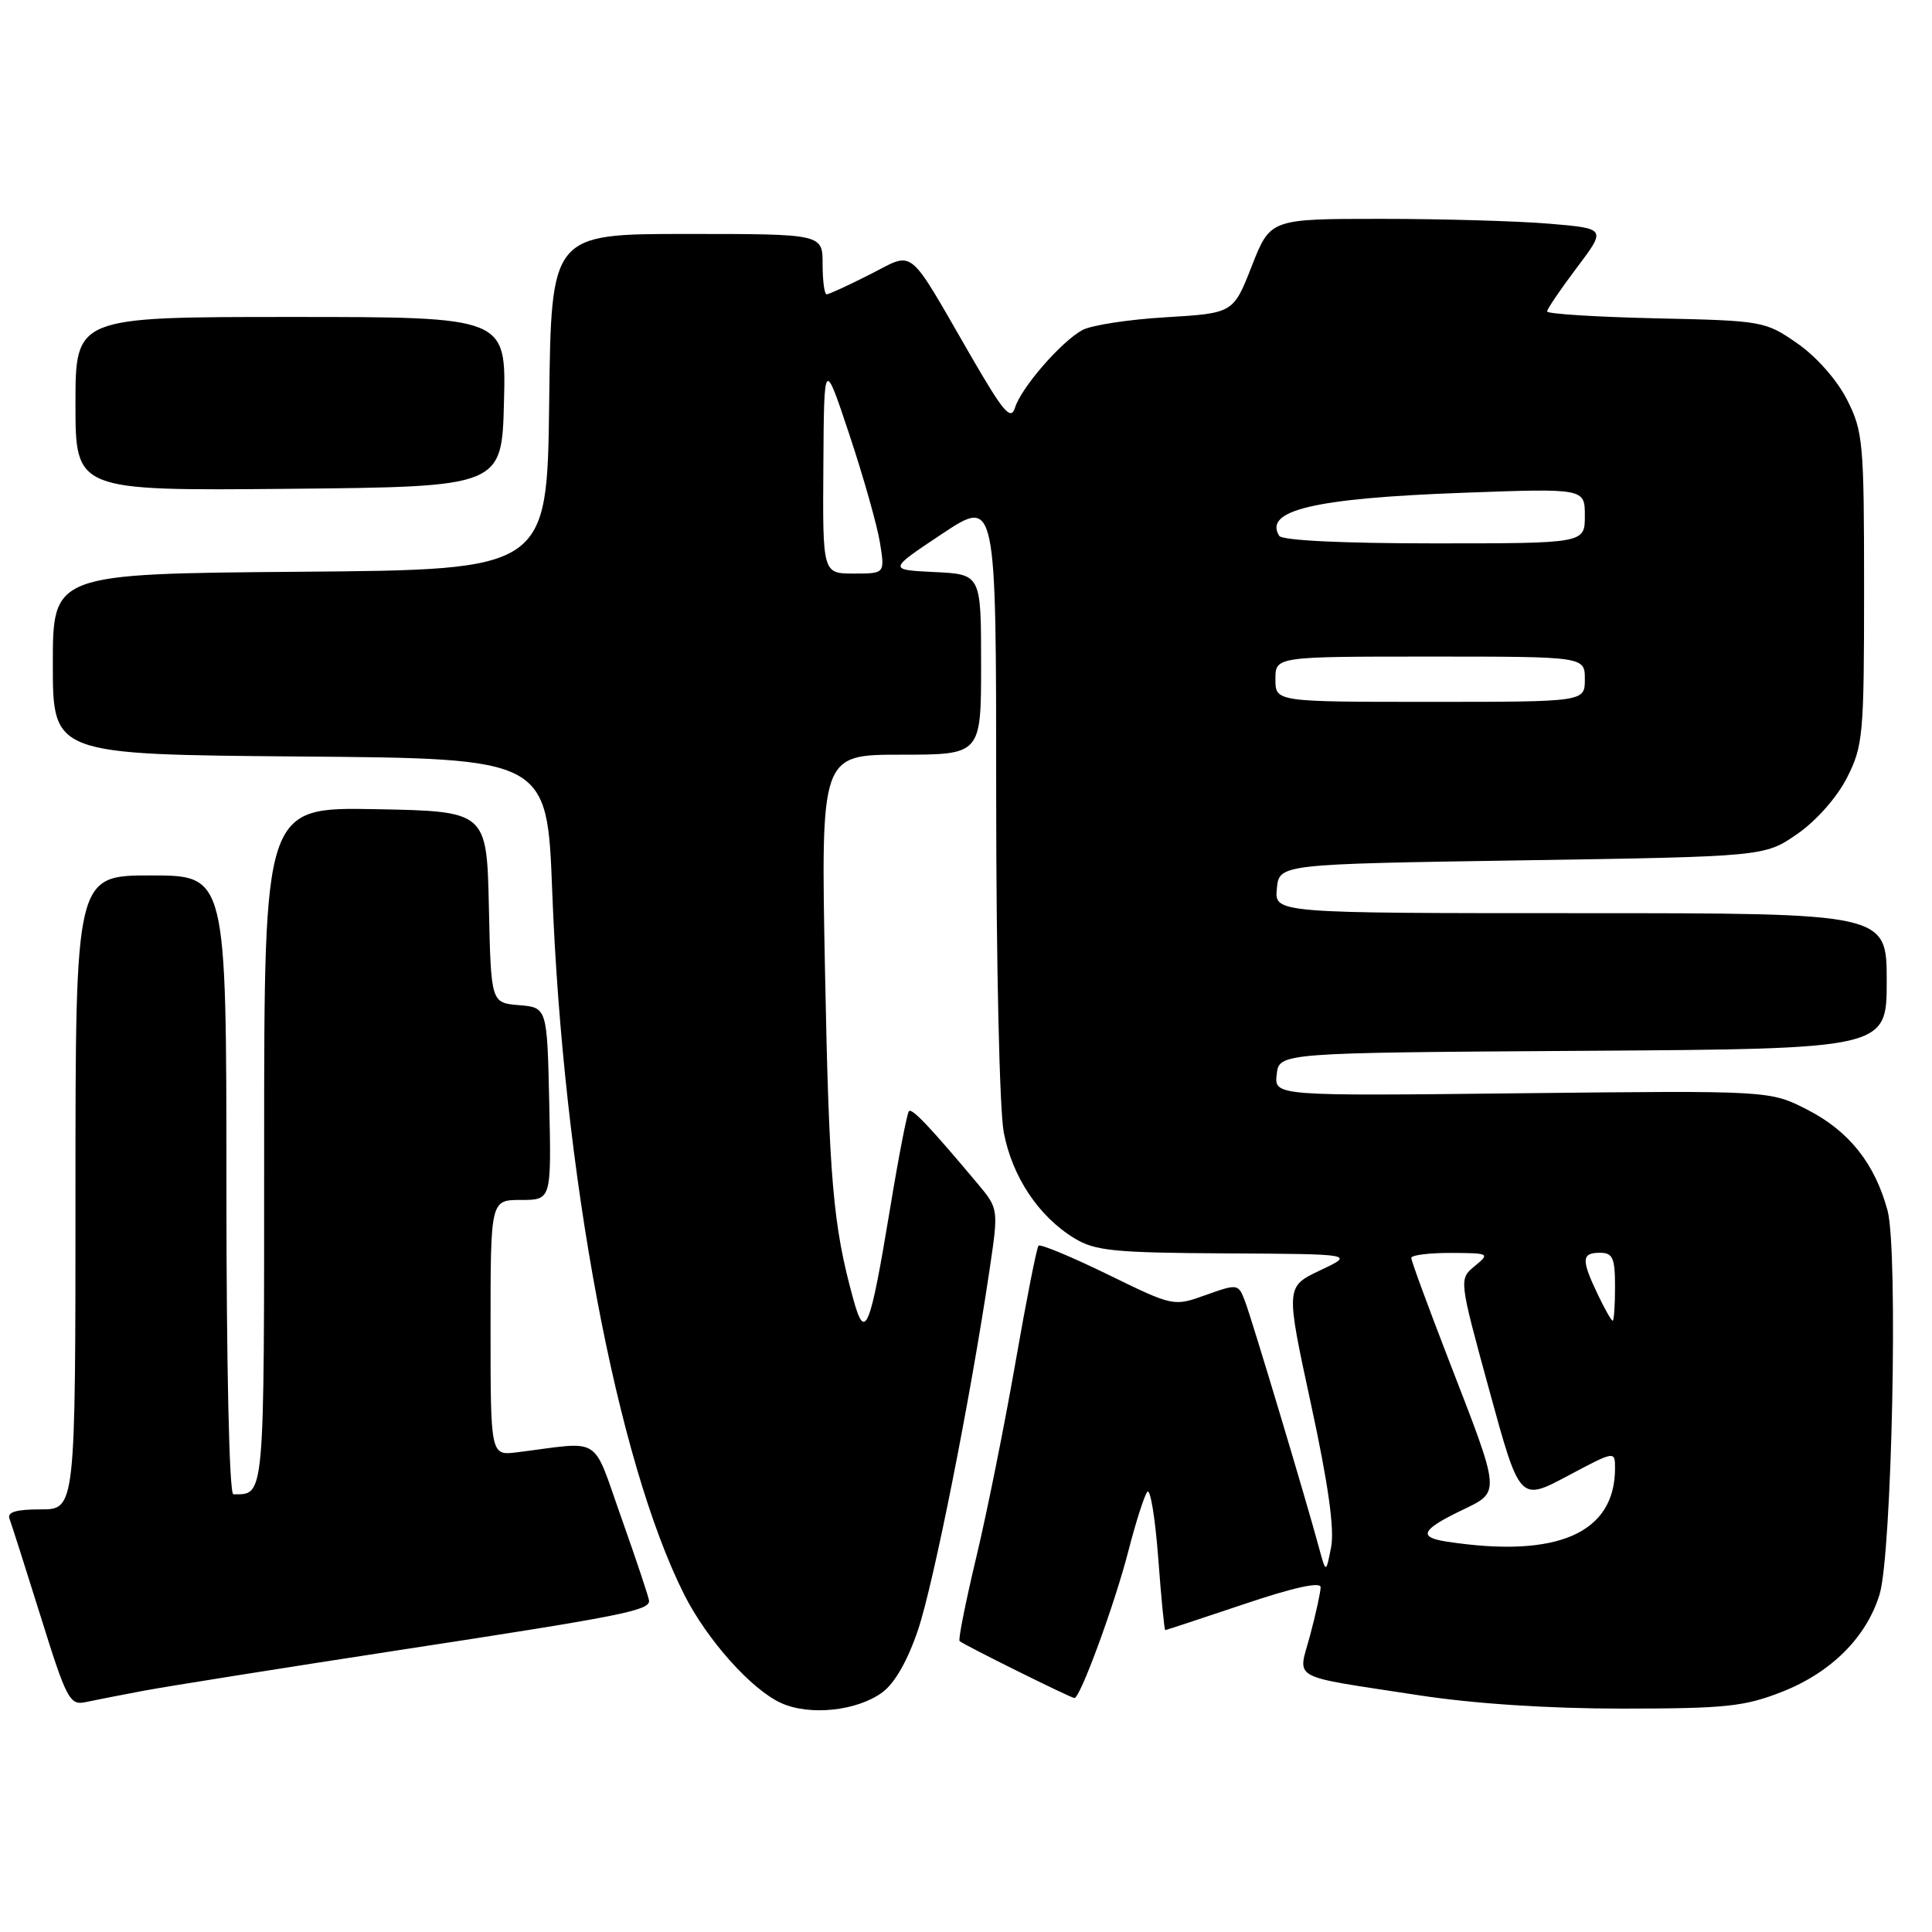 <?xml version="1.0" encoding="UTF-8" standalone="no"?>
<!DOCTYPE svg PUBLIC "-//W3C//DTD SVG 1.1//EN" "http://www.w3.org/Graphics/SVG/1.1/DTD/svg11.dtd" >
<svg xmlns="http://www.w3.org/2000/svg" xmlns:xlink="http://www.w3.org/1999/xlink" version="1.1" viewBox="0 0 256 256">
 <g >
 <path fill="currentColor"
d=" M 116.91 224.25 C 118.56 223.04 120.28 220.02 121.66 215.92 C 123.73 209.74 128.59 185.29 131.11 168.33 C 132.32 160.17 132.32 160.17 129.53 156.83 C 123.31 149.41 120.86 146.81 120.44 147.23 C 120.20 147.47 119.07 153.26 117.95 160.08 C 115.26 176.33 114.63 177.87 113.04 172.05 C 110.37 162.32 109.86 156.39 109.32 128.75 C 108.76 100.00 108.76 100.00 119.38 100.00 C 130.00 100.00 130.00 100.00 130.00 88.05 C 130.00 76.10 130.00 76.10 123.83 75.80 C 117.67 75.50 117.67 75.50 124.83 70.74 C 132.00 65.98 132.00 65.98 132.00 105.36 C 132.00 127.55 132.44 147.04 133.00 150.03 C 134.12 155.93 137.63 161.20 142.37 164.08 C 145.11 165.75 147.62 166.00 162.50 166.08 C 179.50 166.17 179.50 166.17 174.92 168.33 C 170.35 170.50 170.35 170.50 173.70 186.00 C 176.00 196.61 176.84 202.60 176.38 205.00 C 175.70 208.50 175.70 208.50 174.75 205.00 C 173.07 198.75 165.89 174.83 164.97 172.42 C 164.09 170.10 164.00 170.09 159.79 171.59 C 155.50 173.13 155.50 173.13 146.78 168.87 C 141.98 166.53 137.85 164.81 137.61 165.06 C 137.37 165.30 136.00 172.25 134.56 180.50 C 133.12 188.75 130.79 200.37 129.37 206.31 C 127.95 212.26 126.95 217.27 127.15 217.45 C 127.71 217.96 141.91 225.00 142.37 225.00 C 143.14 225.00 147.70 212.57 149.52 205.50 C 150.51 201.65 151.64 198.13 152.03 197.67 C 152.43 197.22 153.07 201.16 153.47 206.42 C 153.86 211.69 154.28 216.00 154.40 216.00 C 154.51 216.00 159.20 214.45 164.80 212.57 C 171.37 210.35 175.00 209.55 174.99 210.32 C 174.98 210.97 174.36 213.83 173.60 216.67 C 171.98 222.74 170.53 221.94 188.00 224.63 C 195.30 225.75 205.16 226.40 215.00 226.40 C 228.71 226.39 231.16 226.13 236.19 224.15 C 242.65 221.60 247.32 216.93 249.05 211.28 C 250.69 205.96 251.53 165.63 250.11 160.40 C 248.43 154.18 245.02 149.89 239.52 147.06 C 234.54 144.50 234.54 144.50 201.69 144.86 C 168.85 145.23 168.85 145.23 169.17 142.36 C 169.50 139.50 169.50 139.50 209.75 139.24 C 250.00 138.98 250.00 138.98 250.00 129.99 C 250.00 121.00 250.00 121.00 209.44 121.00 C 168.87 121.00 168.87 121.00 169.19 117.75 C 169.50 114.50 169.50 114.50 201.67 114.00 C 233.83 113.50 233.83 113.50 238.17 110.49 C 240.70 108.73 243.44 105.62 244.75 103.02 C 246.87 98.84 247.00 97.35 247.00 78.00 C 247.00 58.65 246.87 57.16 244.75 52.98 C 243.44 50.38 240.70 47.27 238.17 45.51 C 233.91 42.55 233.59 42.49 219.42 42.18 C 211.49 42.00 205.00 41.59 205.00 41.27 C 205.00 40.95 206.77 38.34 208.93 35.48 C 212.85 30.28 212.85 30.28 205.28 29.64 C 201.11 29.29 191.09 29.00 183.01 29.00 C 168.32 29.00 168.32 29.00 165.87 35.25 C 163.42 41.50 163.42 41.50 154.46 42.04 C 149.53 42.33 144.55 43.10 143.39 43.75 C 140.57 45.32 135.34 51.34 134.50 54.00 C 133.94 55.78 132.99 54.67 128.66 47.19 C 120.08 32.34 121.29 33.31 115.24 36.38 C 112.40 37.82 109.83 39.00 109.53 39.00 C 109.24 39.00 109.00 37.20 109.00 35.00 C 109.00 31.00 109.00 31.00 91.02 31.00 C 73.04 31.00 73.04 31.00 72.77 53.25 C 72.50 75.50 72.50 75.50 39.75 75.76 C 7.00 76.03 7.00 76.03 7.00 88.00 C 7.00 99.97 7.00 99.97 39.75 100.24 C 72.50 100.50 72.50 100.50 73.17 118.07 C 74.61 155.63 81.72 193.52 90.66 211.29 C 93.68 217.28 99.57 223.88 103.50 225.66 C 107.28 227.38 113.55 226.72 116.91 224.25 Z  M 19.00 224.04 C 22.02 223.47 37.56 221.00 53.53 218.55 C 82.16 214.17 85.99 213.41 86.01 212.14 C 86.01 211.79 84.39 206.92 82.41 201.33 C 78.36 189.95 80.00 191.00 68.50 192.44 C 65.00 192.87 65.00 192.87 65.00 175.94 C 65.00 159.00 65.00 159.00 69.03 159.00 C 73.06 159.00 73.06 159.00 72.78 146.25 C 72.50 133.50 72.50 133.50 68.78 133.19 C 65.06 132.88 65.06 132.88 64.78 120.19 C 64.50 107.50 64.50 107.50 49.75 107.22 C 35.00 106.95 35.00 106.95 35.00 151.87 C 35.00 199.14 35.10 198.00 30.92 198.00 C 30.38 198.00 30.00 181.23 30.00 157.00 C 30.00 116.00 30.00 116.00 20.00 116.00 C 10.00 116.00 10.00 116.00 10.00 158.00 C 10.00 200.00 10.00 200.00 5.39 200.00 C 2.12 200.00 0.92 200.36 1.26 201.25 C 1.52 201.94 3.39 207.79 5.41 214.26 C 8.78 225.09 9.25 225.98 11.29 225.55 C 12.50 225.29 15.97 224.61 19.00 224.04 Z  M 66.78 53.25 C 67.07 42.00 67.07 42.00 38.53 42.00 C 10.00 42.00 10.00 42.00 10.00 53.52 C 10.00 65.03 10.00 65.03 38.25 64.77 C 66.50 64.50 66.50 64.50 66.78 53.25 Z  M 191.75 204.28 C 187.89 203.70 188.31 202.73 193.52 200.20 C 198.92 197.58 198.98 198.33 191.86 179.93 C 189.19 173.02 187.00 167.06 187.00 166.68 C 187.00 166.31 189.36 166.01 192.25 166.02 C 197.37 166.04 197.45 166.09 195.40 167.77 C 193.31 169.50 193.31 169.50 197.34 184.22 C 201.37 198.94 201.37 198.94 207.68 195.59 C 213.99 192.23 214.00 192.23 214.00 194.55 C 214.00 203.16 206.36 206.50 191.75 204.28 Z  M 211.69 171.47 C 209.51 166.90 209.56 166.00 212.00 166.00 C 213.70 166.00 214.00 166.67 214.00 170.50 C 214.00 172.97 213.86 175.00 213.69 175.00 C 213.51 175.00 212.61 173.41 211.69 171.47 Z  M 169.00 90.00 C 169.00 87.00 169.00 87.00 189.50 87.00 C 210.00 87.00 210.00 87.00 210.00 90.00 C 210.00 93.00 210.00 93.00 189.50 93.00 C 169.00 93.00 169.00 93.00 169.00 90.00 Z  M 109.10 61.75 C 109.19 47.50 109.19 47.50 112.57 57.66 C 114.43 63.25 116.24 69.67 116.60 71.91 C 117.26 76.00 117.26 76.00 113.13 76.00 C 109.00 76.00 109.00 76.00 109.10 61.75 Z  M 169.50 71.00 C 167.41 67.61 174.19 66.02 193.75 65.30 C 210.00 64.70 210.00 64.70 210.00 68.35 C 210.00 72.00 210.00 72.00 190.06 72.00 C 177.84 72.00 169.88 71.61 169.50 71.00 Z "/>
</g>
</svg>